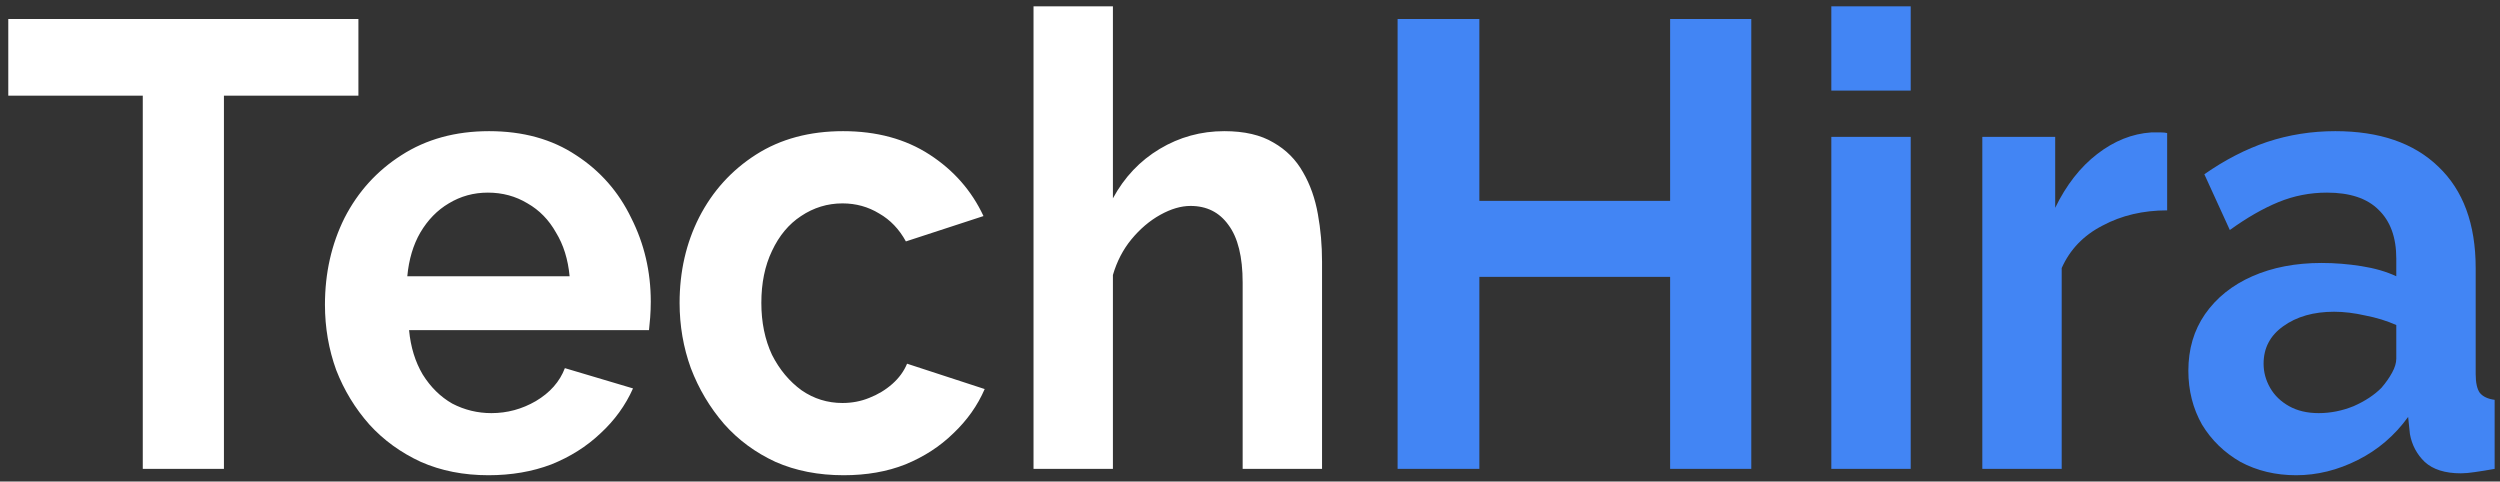 <svg width="244" height="47" viewBox="0 0 244 47" fill="none" xmlns="http://www.w3.org/2000/svg">
<rect x="0" y="0" width="244" height="47" fill="#333333" stroke="none"/>
<g clip-path="url(#clip0_14_6)">
<path d="M34.981 9.338H21.856V45.763H13.935V9.338H0.809V1.855H34.981V9.338ZM47.673 46.382C45.245 46.382 43.047 45.949 41.081 45.083C39.116 44.176 37.439 42.96 36.051 41.434C34.663 39.867 33.584 38.095 32.813 36.116C32.081 34.096 31.715 31.972 31.715 29.746C31.715 26.654 32.351 23.83 33.623 21.274C34.933 18.718 36.783 16.677 39.173 15.151C41.602 13.585 44.454 12.801 47.731 12.801C51.046 12.801 53.879 13.585 56.23 15.151C58.582 16.677 60.374 18.718 61.608 21.274C62.88 23.789 63.516 26.51 63.516 29.437C63.516 29.932 63.496 30.447 63.458 30.983C63.419 31.478 63.381 31.89 63.342 32.22H39.925C40.079 33.869 40.523 35.312 41.255 36.549C42.026 37.785 42.99 38.734 44.146 39.393C45.341 40.012 46.613 40.321 47.962 40.321C49.504 40.321 50.949 39.929 52.299 39.146C53.686 38.322 54.631 37.25 55.132 35.93L61.781 37.909C61.049 39.558 59.989 41.022 58.601 42.3C57.252 43.578 55.652 44.588 53.802 45.33C51.952 46.031 49.909 46.382 47.673 46.382ZM39.752 26.963H55.594C55.44 25.314 54.997 23.892 54.264 22.696C53.571 21.459 52.645 20.511 51.489 19.851C50.333 19.15 49.041 18.8 47.615 18.8C46.227 18.8 44.955 19.15 43.799 19.851C42.681 20.511 41.756 21.459 41.024 22.696C40.33 23.892 39.906 25.314 39.752 26.963ZM82.344 46.382C79.877 46.382 77.66 45.949 75.694 45.083C73.728 44.176 72.052 42.939 70.664 41.372C69.276 39.764 68.197 37.95 67.426 35.93C66.694 33.91 66.328 31.787 66.328 29.561C66.328 26.51 66.963 23.727 68.236 21.212C69.546 18.656 71.397 16.615 73.786 15.089C76.176 13.564 79.009 12.801 82.286 12.801C85.562 12.801 88.376 13.564 90.728 15.089C93.079 16.615 94.833 18.614 95.989 21.088L88.415 23.562C87.76 22.366 86.892 21.459 85.813 20.841C84.734 20.181 83.539 19.851 82.228 19.851C80.763 19.851 79.414 20.264 78.181 21.088C76.986 21.872 76.041 23.005 75.347 24.489C74.654 25.933 74.307 27.623 74.307 29.561C74.307 31.457 74.654 33.147 75.347 34.632C76.08 36.075 77.043 37.229 78.238 38.095C79.433 38.919 80.763 39.332 82.228 39.332C83.153 39.332 84.02 39.167 84.83 38.837C85.678 38.507 86.43 38.054 87.085 37.476C87.74 36.899 88.222 36.239 88.53 35.497L96.105 37.971C95.411 39.579 94.389 41.022 93.04 42.3C91.73 43.578 90.169 44.588 88.357 45.33C86.584 46.031 84.579 46.382 82.344 46.382ZM129.031 45.763H121.283V27.582C121.283 25.067 120.82 23.191 119.895 21.954C119.008 20.717 117.775 20.099 116.195 20.099C115.269 20.099 114.286 20.387 113.246 20.965C112.205 21.542 111.261 22.346 110.413 23.376C109.603 24.366 109.006 25.52 108.62 26.84V45.763H100.872V0.618H108.62V19.357C109.738 17.295 111.261 15.687 113.188 14.533C115.115 13.379 117.216 12.801 119.491 12.801C121.456 12.801 123.056 13.172 124.29 13.915C125.522 14.615 126.487 15.584 127.181 16.821C127.875 18.017 128.356 19.377 128.626 20.903C128.896 22.387 129.031 23.933 129.031 25.541V45.763Z" fill="white"/>
<path d="M170.925 1.855V45.763H163.004V27.025H144.386V45.763H136.406V1.855H144.386V19.604H163.004V1.855H170.925ZM178.737 45.763V13.358H186.485V45.763H178.737ZM178.737 8.843V0.618H186.485V8.843H178.737ZM211.514 20.532C209.162 20.532 207.062 21.026 205.212 22.016C203.362 22.964 202.032 24.345 201.222 26.159V45.763H193.475V13.358H200.586V20.284C201.665 18.058 203.033 16.306 204.692 15.028C206.349 13.75 208.103 13.049 209.953 12.925C210.377 12.925 210.705 12.925 210.936 12.925C211.168 12.925 211.359 12.946 211.514 12.987V20.532ZM213.583 36.178C213.583 34.075 214.123 32.24 215.202 30.674C216.32 29.066 217.862 27.829 219.828 26.963C221.794 26.097 224.049 25.665 226.593 25.665C227.865 25.665 229.156 25.767 230.467 25.974C231.778 26.18 232.915 26.51 233.878 26.963V25.232C233.878 23.17 233.3 21.583 232.143 20.47C231.026 19.357 229.35 18.8 227.113 18.8C225.456 18.8 223.875 19.109 222.372 19.728C220.869 20.346 219.289 21.253 217.631 22.449L215.144 17.007C217.15 15.605 219.192 14.554 221.273 13.853C223.394 13.152 225.61 12.801 227.923 12.801C232.241 12.801 235.594 13.956 237.983 16.265C240.412 18.573 241.626 21.872 241.626 26.159V36.487C241.626 37.353 241.761 37.971 242.031 38.342C242.339 38.713 242.822 38.94 243.476 39.022V45.763C242.782 45.887 242.146 45.99 241.568 46.072C241.029 46.155 240.567 46.196 240.18 46.196C238.639 46.196 237.463 45.825 236.653 45.083C235.883 44.341 235.401 43.434 235.208 42.362L235.034 40.692C233.724 42.506 232.086 43.908 230.12 44.897C228.154 45.887 226.15 46.382 224.106 46.382C222.102 46.382 220.29 45.949 218.671 45.083C217.092 44.176 215.838 42.96 214.913 41.434C214.027 39.867 213.583 38.115 213.583 36.178ZM232.433 37.847C232.857 37.353 233.204 36.858 233.473 36.363C233.744 35.868 233.878 35.415 233.878 35.003V31.725C232.953 31.313 231.951 31.004 230.871 30.797C229.792 30.55 228.771 30.426 227.807 30.426C225.803 30.426 224.146 30.9 222.834 31.849C221.562 32.756 220.926 33.972 220.926 35.497C220.926 36.322 221.139 37.105 221.562 37.847C221.987 38.59 222.603 39.187 223.413 39.641C224.222 40.094 225.187 40.321 226.304 40.321C227.46 40.321 228.598 40.094 229.715 39.641C230.833 39.146 231.739 38.548 232.433 37.847Z" fill="#4285F4"/>
</g>
<defs>
<clipPath id="clip0_14_6">
<rect width="244" height="47" fill="white"/>
</clipPath>
</defs>
</svg>
